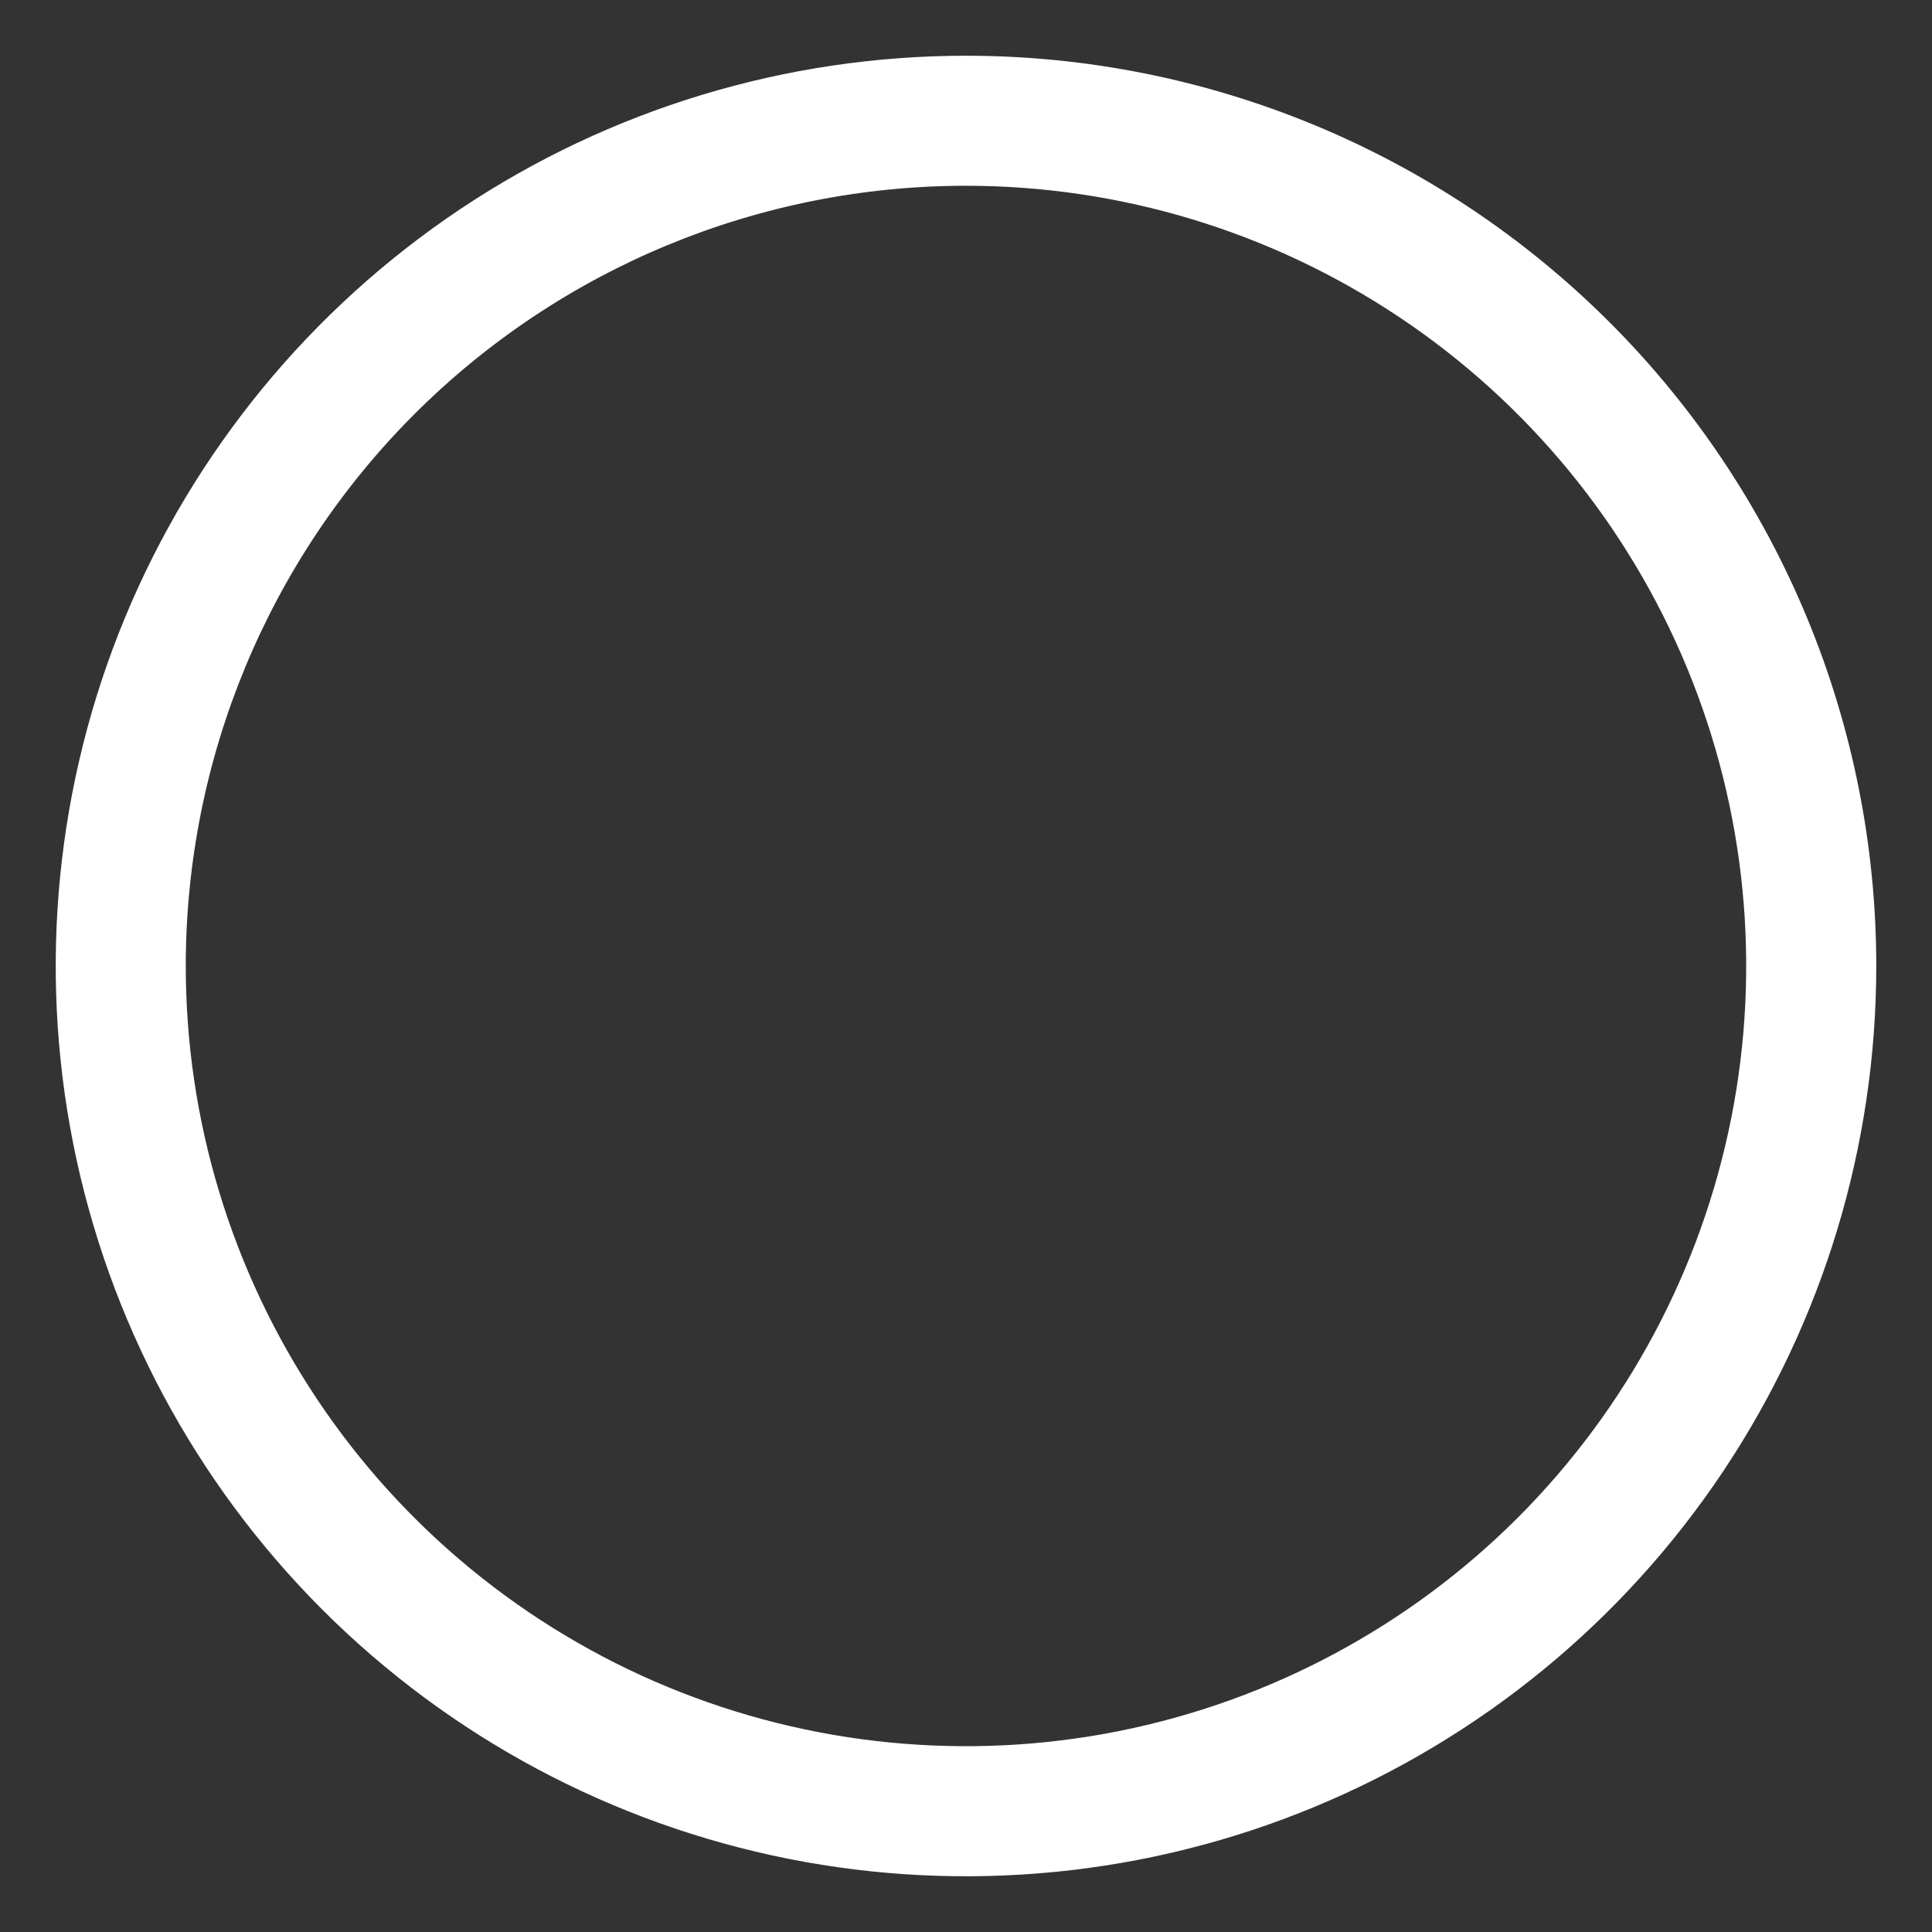 <svg width="26" height="26" viewBox="0 0 26 26" fill="none" xmlns="http://www.w3.org/2000/svg">
<rect x="0" y="0" width="26" height="26" fill="#333333" stroke="none"/>
<path d="M13 2.5C15.077 2.5 17.107 3.116 18.834 4.27C20.56 5.423 21.906 7.063 22.701 8.982C23.495 10.9 23.703 13.012 23.298 15.048C22.893 17.085 21.893 18.956 20.425 20.425C18.956 21.893 17.085 22.893 15.048 23.298C13.012 23.703 10.9 23.495 8.982 22.701C7.063 21.906 5.423 20.56 4.27 18.834C3.116 17.107 2.5 15.077 2.5 13C2.5 10.215 3.606 7.545 5.575 5.575C7.545 3.606 10.215 2.5 13 2.5ZM13 0.75C10.577 0.75 8.209 1.468 6.194 2.814C4.18 4.161 2.61 6.074 1.682 8.312C0.755 10.55 0.513 13.014 0.985 15.39C1.458 17.766 2.625 19.949 4.338 21.662C6.051 23.375 8.234 24.542 10.61 25.015C12.986 25.487 15.45 25.245 17.688 24.317C19.926 23.39 21.84 21.82 23.186 19.806C24.532 17.791 25.25 15.423 25.25 13C25.25 9.751 23.959 6.635 21.662 4.338C19.365 2.041 16.249 0.75 13 0.75Z" fill="white"/>
</svg>
